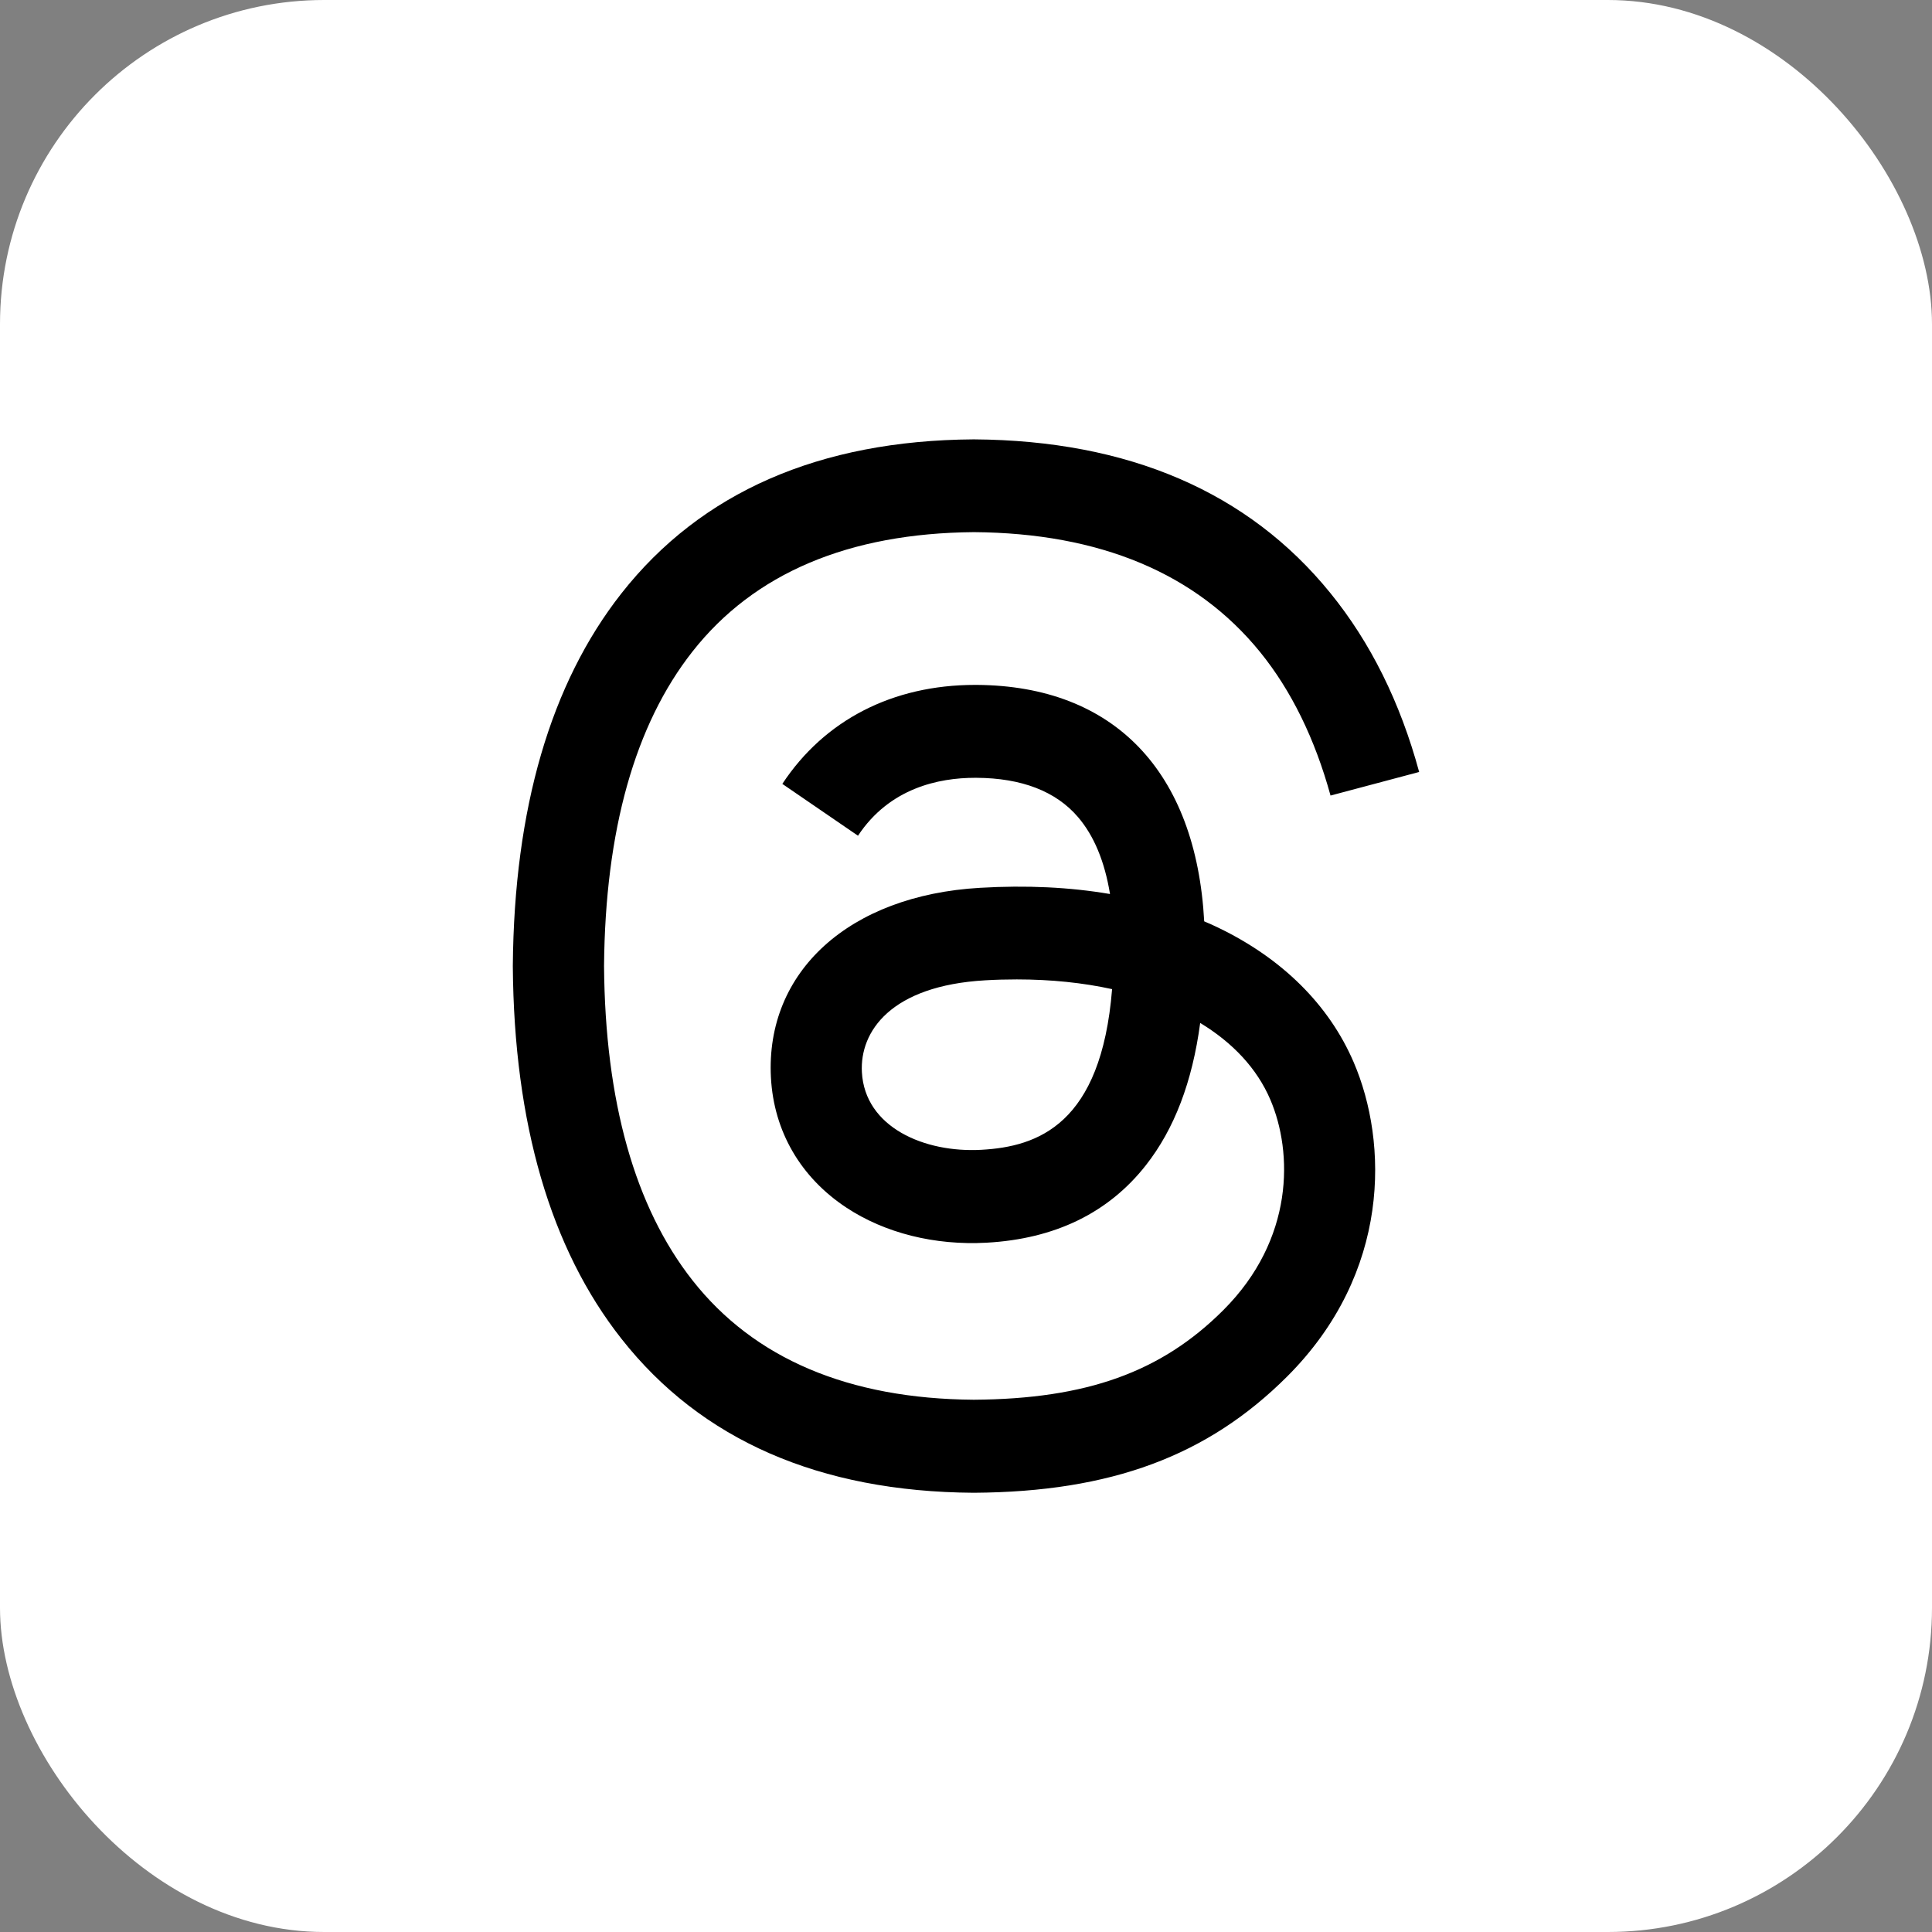 <?xml version="1.0" encoding="UTF-8"?>
<svg id="Social_Media_Icon" data-name="Social Media Icon" xmlns="http://www.w3.org/2000/svg" viewBox="0 0 149.11 149.11">
  <rect x="0" y="0" width="149.11" height="149.11" fill="#808080" stroke="none"/>
  <defs>
    <style>
      .cls-1 {
        fill: #000;
      }

      .cls-1, .cls-2 {
        stroke-width: 0px;
      }

      .cls-2 {
        fill: #fff;
      }
    </style>
  </defs>
  <rect class="cls-2" x="0" width="149.11" height="149.11" rx="25.02" ry="25.02"/>
  <path class="cls-1" d="M94.01,71.59c-.35-.17-.71-.33-1.07-.48-.63-11.56-6.95-18.18-17.55-18.25h-.14c-6.35,0-11.62,2.71-14.87,7.64l5.84,4c2.43-3.68,6.23-4.47,9.04-4.47h.1c3.49.02,6.13,1.04,7.83,3.02,1.24,1.44,2.07,3.44,2.48,5.95-3.1-.53-6.45-.69-10.03-.48-10.09.58-16.57,6.46-16.14,14.64.22,4.15,2.29,7.71,5.82,10.04,2.98,1.97,6.83,2.93,10.82,2.71,5.28-.29,9.41-2.3,12.3-5.98,2.19-2.79,3.58-6.42,4.19-10.98,2.51,1.52,4.38,3.51,5.41,5.91,1.75,4.08,1.85,10.78-3.62,16.25-4.79,4.79-10.56,6.86-19.26,6.92-9.66-.07-16.96-3.17-21.71-9.21-4.45-5.65-6.75-13.82-6.83-24.27.09-10.45,2.38-18.62,6.83-24.27,4.75-6.04,12.05-9.13,21.71-9.21,9.73.07,17.16,3.18,22.09,9.25,2.42,2.98,4.24,6.72,5.44,11.08l6.84-1.82c-1.46-5.37-3.75-10-6.87-13.83-6.32-7.78-15.57-11.76-27.48-11.84h-.05c-11.89.08-21.03,4.08-27.17,11.89-5.46,6.95-8.28,16.61-8.38,28.73v.06c.09,12.12,2.91,21.79,8.38,28.73,6.14,7.81,15.28,11.81,27.17,11.89h.05c10.57-.07,18.02-2.84,24.16-8.97,8.03-8.02,7.79-18.08,5.14-24.25-1.9-4.43-5.52-8.02-10.47-10.4ZM75.76,88.74c-4.42.25-9.01-1.74-9.24-5.99-.17-3.15,2.24-6.67,9.51-7.09.83-.05,1.65-.07,2.45-.07,2.64,0,5.11.26,7.35.75-.84,10.46-5.75,12.16-10.08,12.4Z"/>
</svg>
